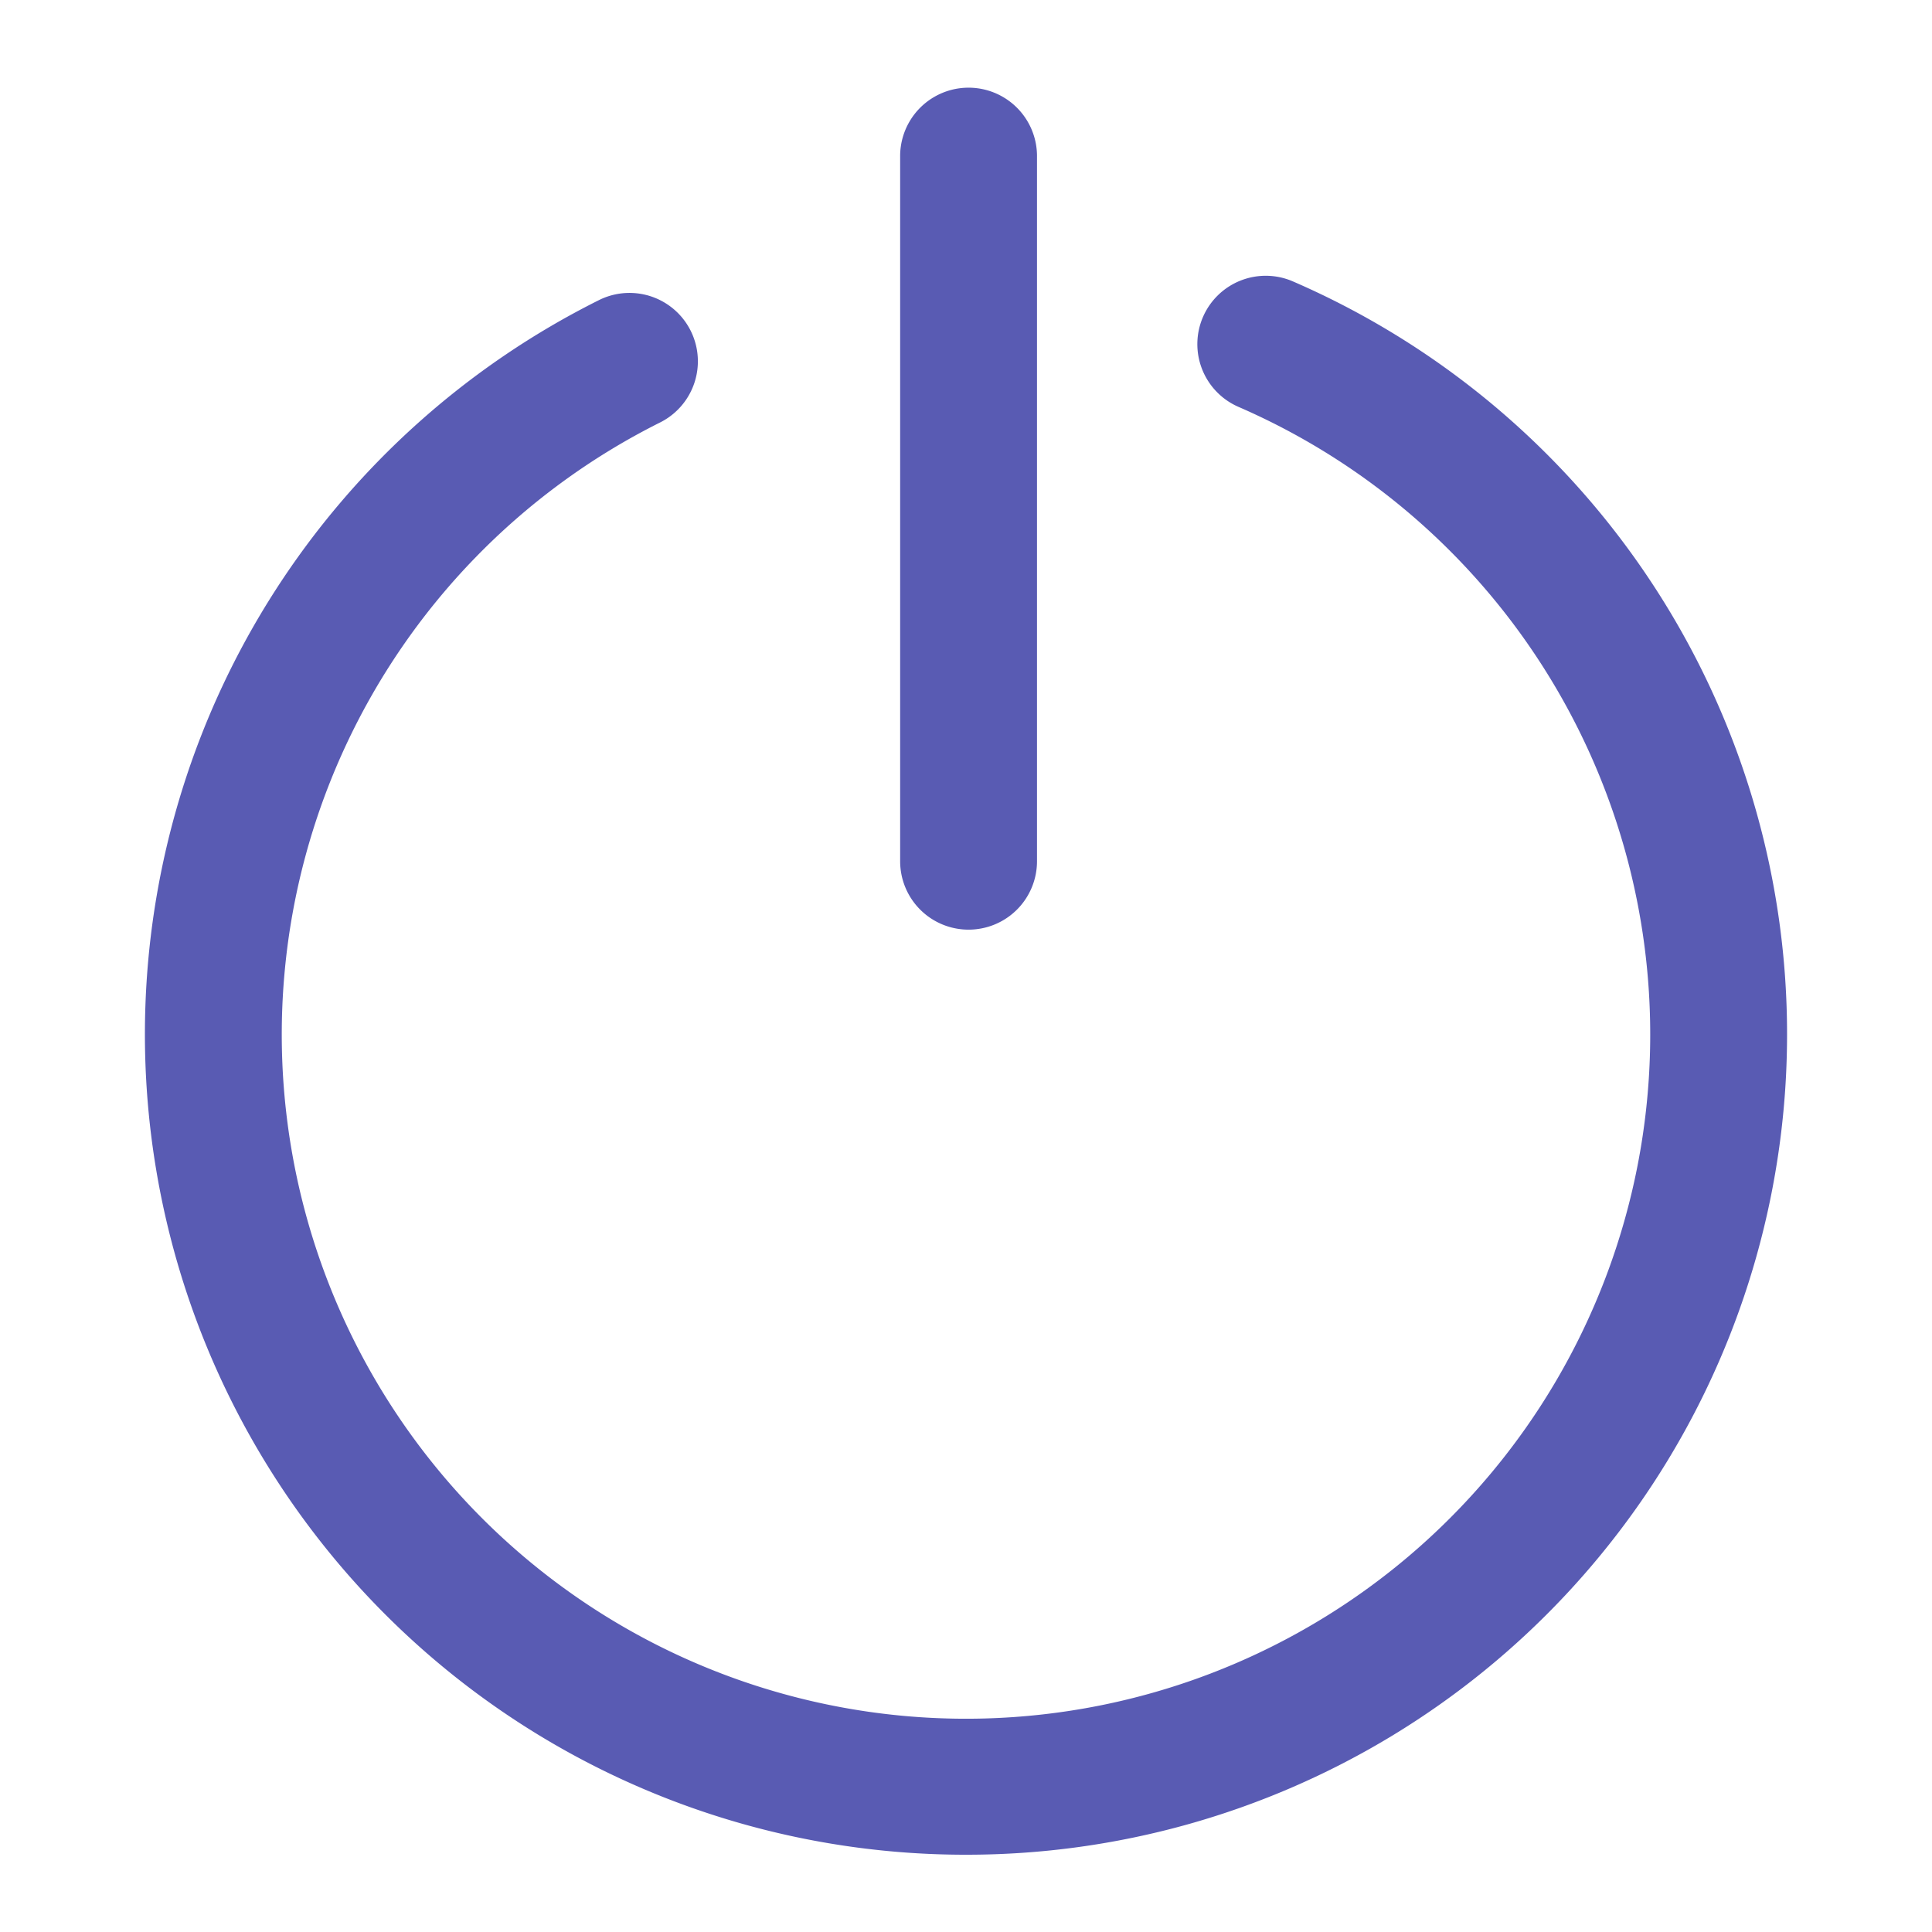 <?xml version="1.0" standalone="no"?><!DOCTYPE svg PUBLIC "-//W3C//DTD SVG 1.1//EN" "http://www.w3.org/Graphics/SVG/1.1/DTD/svg11.dtd"><svg class="icon" width="200px" height="200.00px" viewBox="0 0 1024 1024" version="1.1" xmlns="http://www.w3.org/2000/svg"><path d="M512 983.04A434.877 434.877 0 0 1 317.409 159.094a36.244 36.244 0 1 1 32.471 64.814 362.655 362.655 0 1 0 306.688-8.192 36.244 36.244 0 1 1 28.943-66.458A434.883 434.883 0 0 1 512 983.04z m1.362-490.307a36.255 36.255 0 0 1-36.265-36.239V82.319a36.27 36.27 0 0 1 72.535 0v374.175a36.255 36.255 0 0 1-36.27 36.239z" fill="#595BB3" /></svg>
